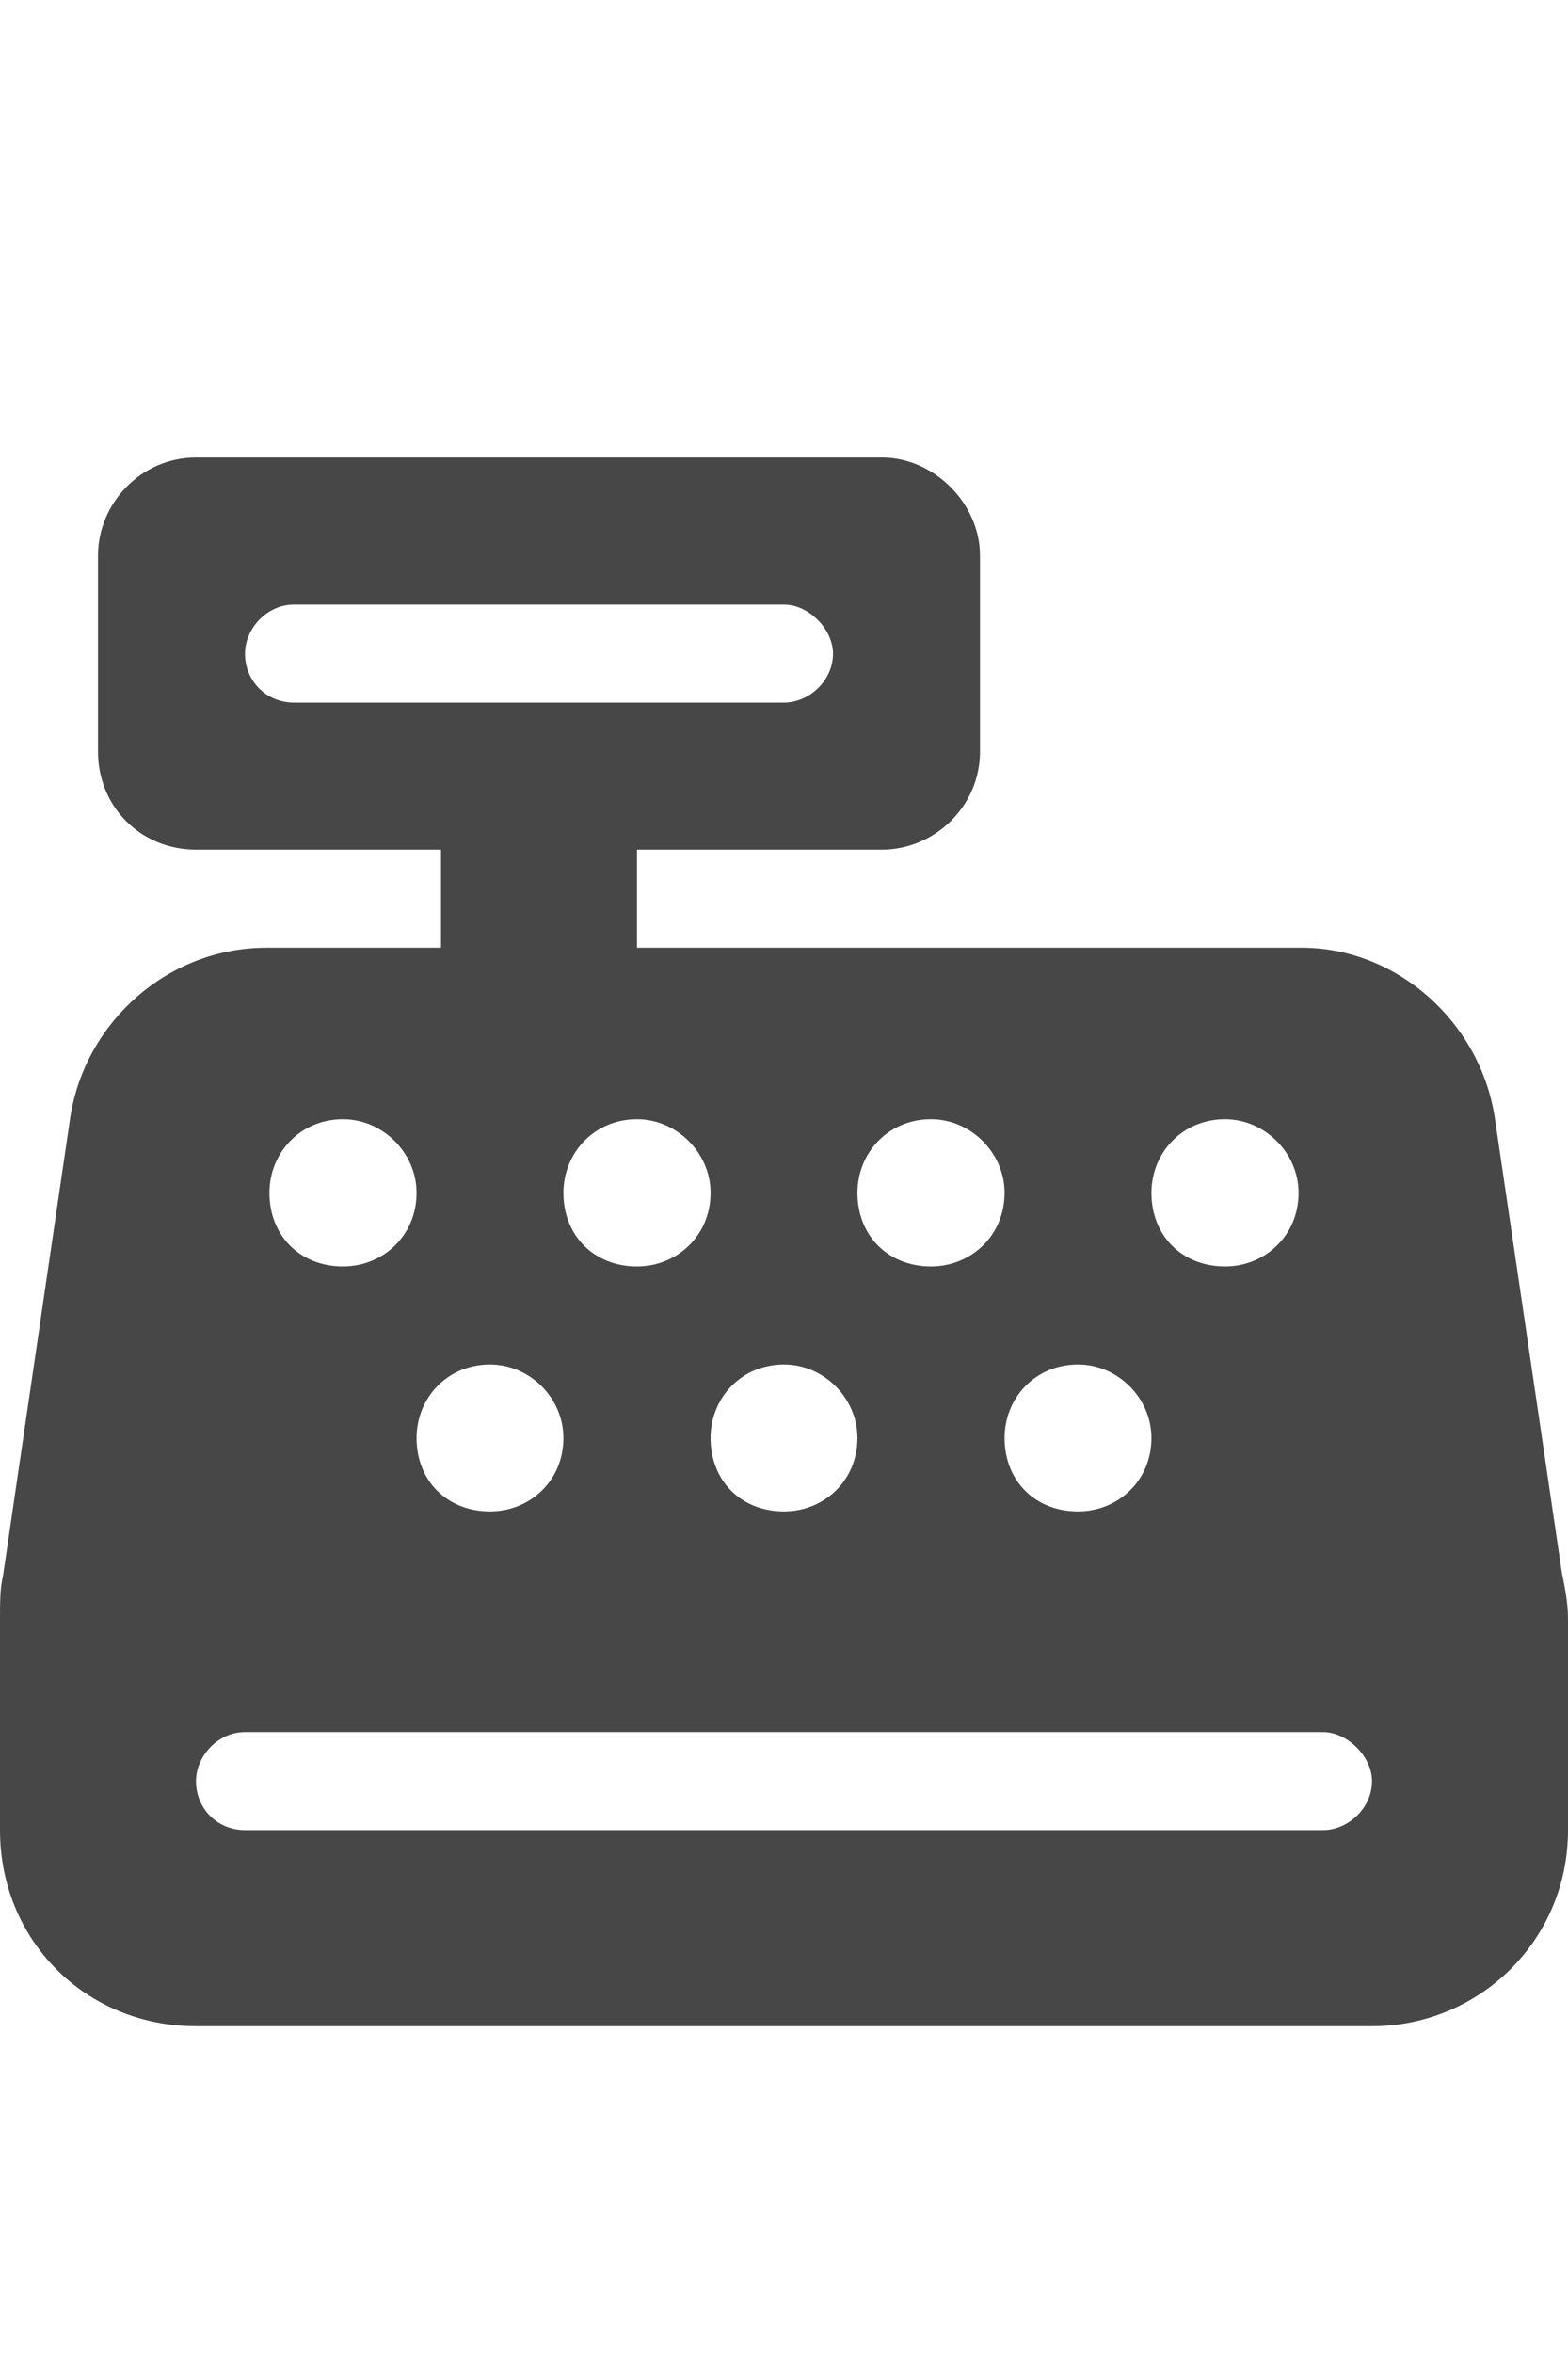 <svg width="12" height="18" viewBox="0 0 12 18" fill="none" xmlns="http://www.w3.org/2000/svg">
<g id="label-paired / caption / cash-register-caption / fill" clip-path="url(#clip0_2556_9938)">
<path id="icon" d="M1.5 3.5H6.75C7.148 3.5 7.5 3.852 7.5 4.25V5.75C7.5 6.172 7.148 6.5 6.75 6.5H4.875V7.25H9.961C10.688 7.25 11.32 7.812 11.438 8.539L11.953 12.031C11.977 12.148 12 12.266 12 12.383V14C12 14.844 11.32 15.5 10.5 15.5H1.5C0.656 15.5 0 14.844 0 14V12.383C0 12.266 0 12.148 0.023 12.055L0.539 8.539C0.656 7.812 1.289 7.25 2.039 7.25H3.375V6.5H1.5C1.078 6.5 0.75 6.172 0.75 5.75V4.25C0.75 3.852 1.078 3.5 1.5 3.5ZM2.25 4.625C2.039 4.625 1.875 4.812 1.875 5C1.875 5.211 2.039 5.375 2.25 5.375H6C6.188 5.375 6.375 5.211 6.375 5C6.375 4.812 6.188 4.625 6 4.625H2.25ZM1.5 13.625C1.5 13.836 1.664 14 1.875 14H10.125C10.312 14 10.5 13.836 10.5 13.625C10.5 13.438 10.312 13.25 10.125 13.25H1.875C1.664 13.25 1.5 13.438 1.5 13.625ZM2.625 9.688C2.93 9.688 3.188 9.453 3.188 9.125C3.188 8.82 2.93 8.562 2.625 8.562C2.297 8.562 2.062 8.82 2.062 9.125C2.062 9.453 2.297 9.688 2.625 9.688ZM5.438 9.125C5.438 8.82 5.18 8.562 4.875 8.562C4.547 8.562 4.312 8.82 4.312 9.125C4.312 9.453 4.547 9.688 4.875 9.688C5.18 9.688 5.438 9.453 5.438 9.125ZM3.75 11.562C4.055 11.562 4.312 11.328 4.312 11C4.312 10.695 4.055 10.438 3.75 10.438C3.422 10.438 3.188 10.695 3.188 11C3.188 11.328 3.422 11.562 3.75 11.562ZM7.688 9.125C7.688 8.82 7.43 8.562 7.125 8.562C6.797 8.562 6.562 8.82 6.562 9.125C6.562 9.453 6.797 9.688 7.125 9.688C7.43 9.688 7.688 9.453 7.688 9.125ZM6 11.562C6.305 11.562 6.562 11.328 6.562 11C6.562 10.695 6.305 10.438 6 10.438C5.672 10.438 5.438 10.695 5.438 11C5.438 11.328 5.672 11.562 6 11.562ZM9.938 9.125C9.938 8.82 9.68 8.562 9.375 8.562C9.047 8.562 8.812 8.82 8.812 9.125C8.812 9.453 9.047 9.688 9.375 9.688C9.68 9.688 9.938 9.453 9.938 9.125ZM8.25 11.562C8.555 11.562 8.812 11.328 8.812 11C8.812 10.695 8.555 10.438 8.25 10.438C7.922 10.438 7.688 10.695 7.688 11C7.688 11.328 7.922 11.562 8.25 11.562Z" fill="black" fill-opacity="0.72"/>
</g>
<defs>
<clipPath id="clip0_2556_9938">
<rect width="12" height="18" fill="white"/>
</clipPath>
</defs>
</svg>
